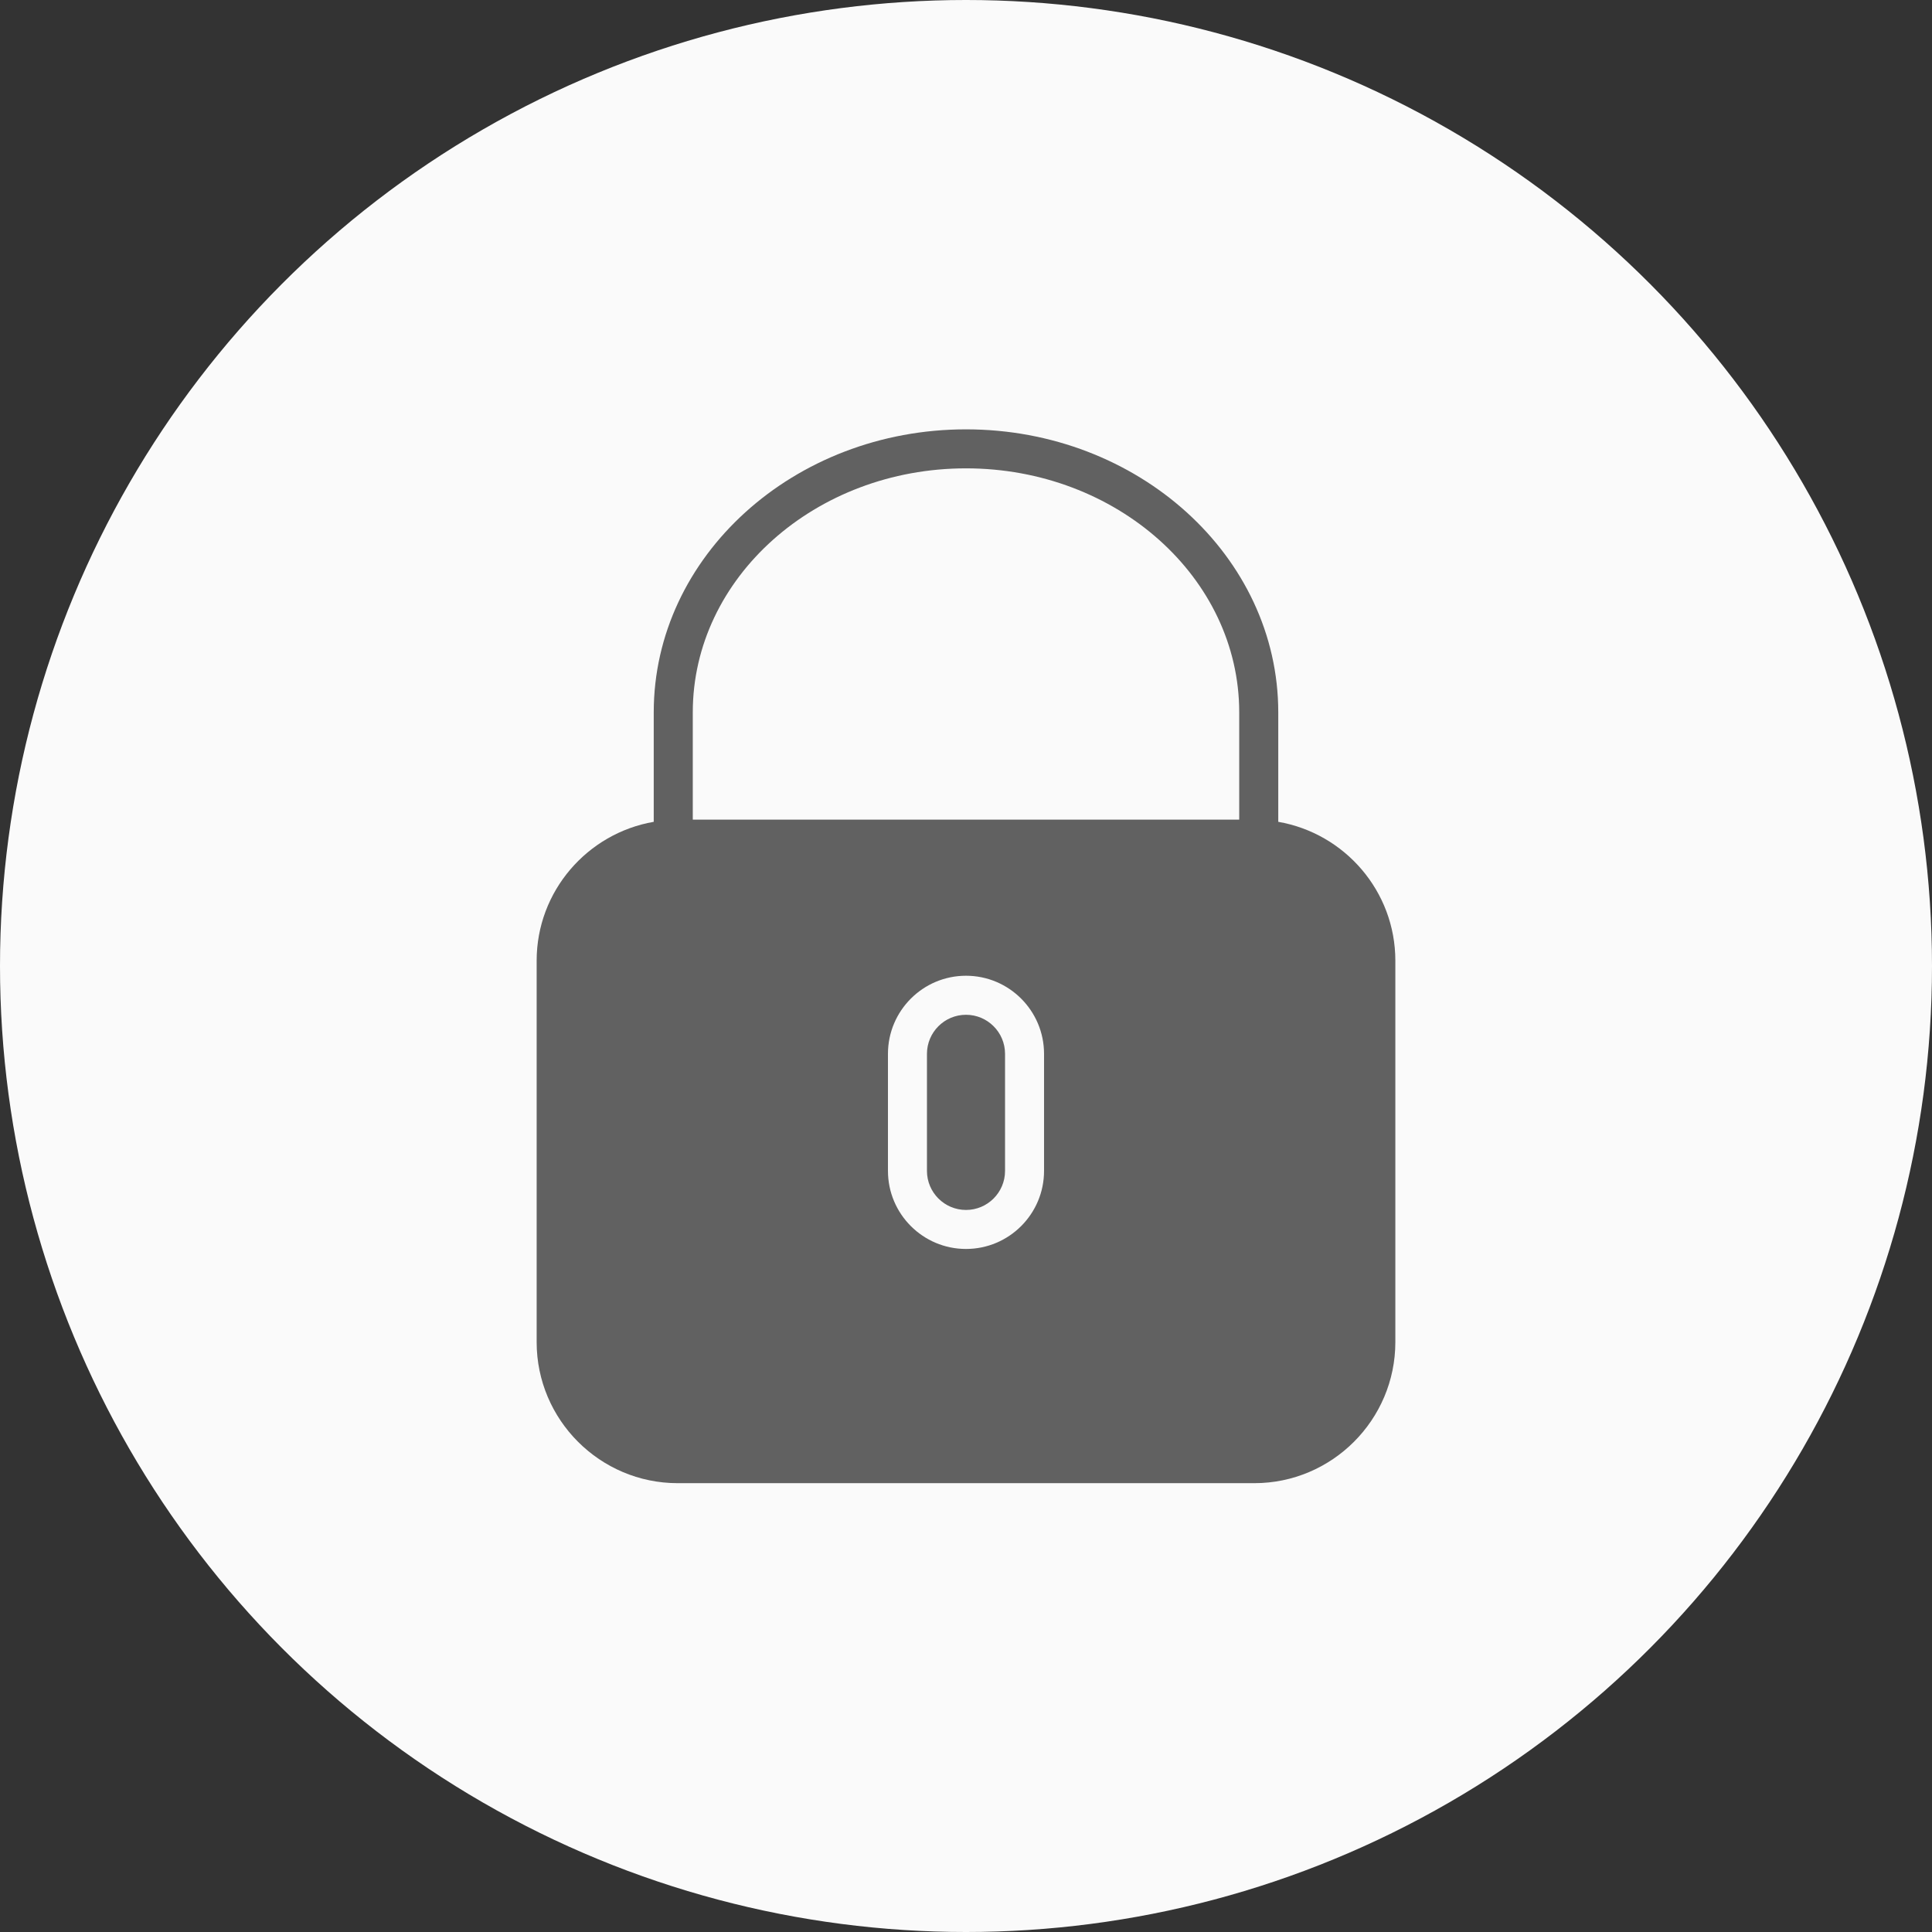 <svg width="48" height="48" viewBox="0 0 48 48" fill="none" xmlns="http://www.w3.org/2000/svg">
<rect x="0" y="0" width="48" height="48" fill="#333333" stroke="none"/>
<circle cx="24" cy="24" r="24" fill="#FAFAFA"/>
<path fill-rule="evenodd" clip-rule="evenodd" d="M31.758 20.418V17.697C31.758 13.821 28.277 10.667 24 10.667C19.723 10.667 16.242 13.821 16.242 17.697V20.418C14.594 20.703 13.333 22.14 13.333 23.869V33.344C13.333 35.276 14.906 36.849 16.838 36.849H31.162C33.094 36.849 34.667 35.276 34.667 33.343V23.869C34.667 22.14 33.407 20.703 31.758 20.418ZM17.212 17.697C17.212 14.355 20.257 11.636 24 11.636C27.743 11.636 30.788 14.355 30.788 17.697V20.364H17.212V17.697ZM22.061 26.182C22.061 25.112 22.93 24.242 24 24.242C25.07 24.242 25.939 25.112 25.939 26.182V29.091C25.939 30.16 25.07 31.03 24 31.03C22.93 31.03 22.061 30.16 22.061 29.091V26.182ZM24 30.061C24.535 30.061 24.97 29.626 24.97 29.091V26.182C24.97 25.647 24.535 25.212 24 25.212C23.465 25.212 23.03 25.647 23.03 26.182V29.091C23.03 29.626 23.465 30.061 24 30.061Z" fill="#616161"/>
</svg>

